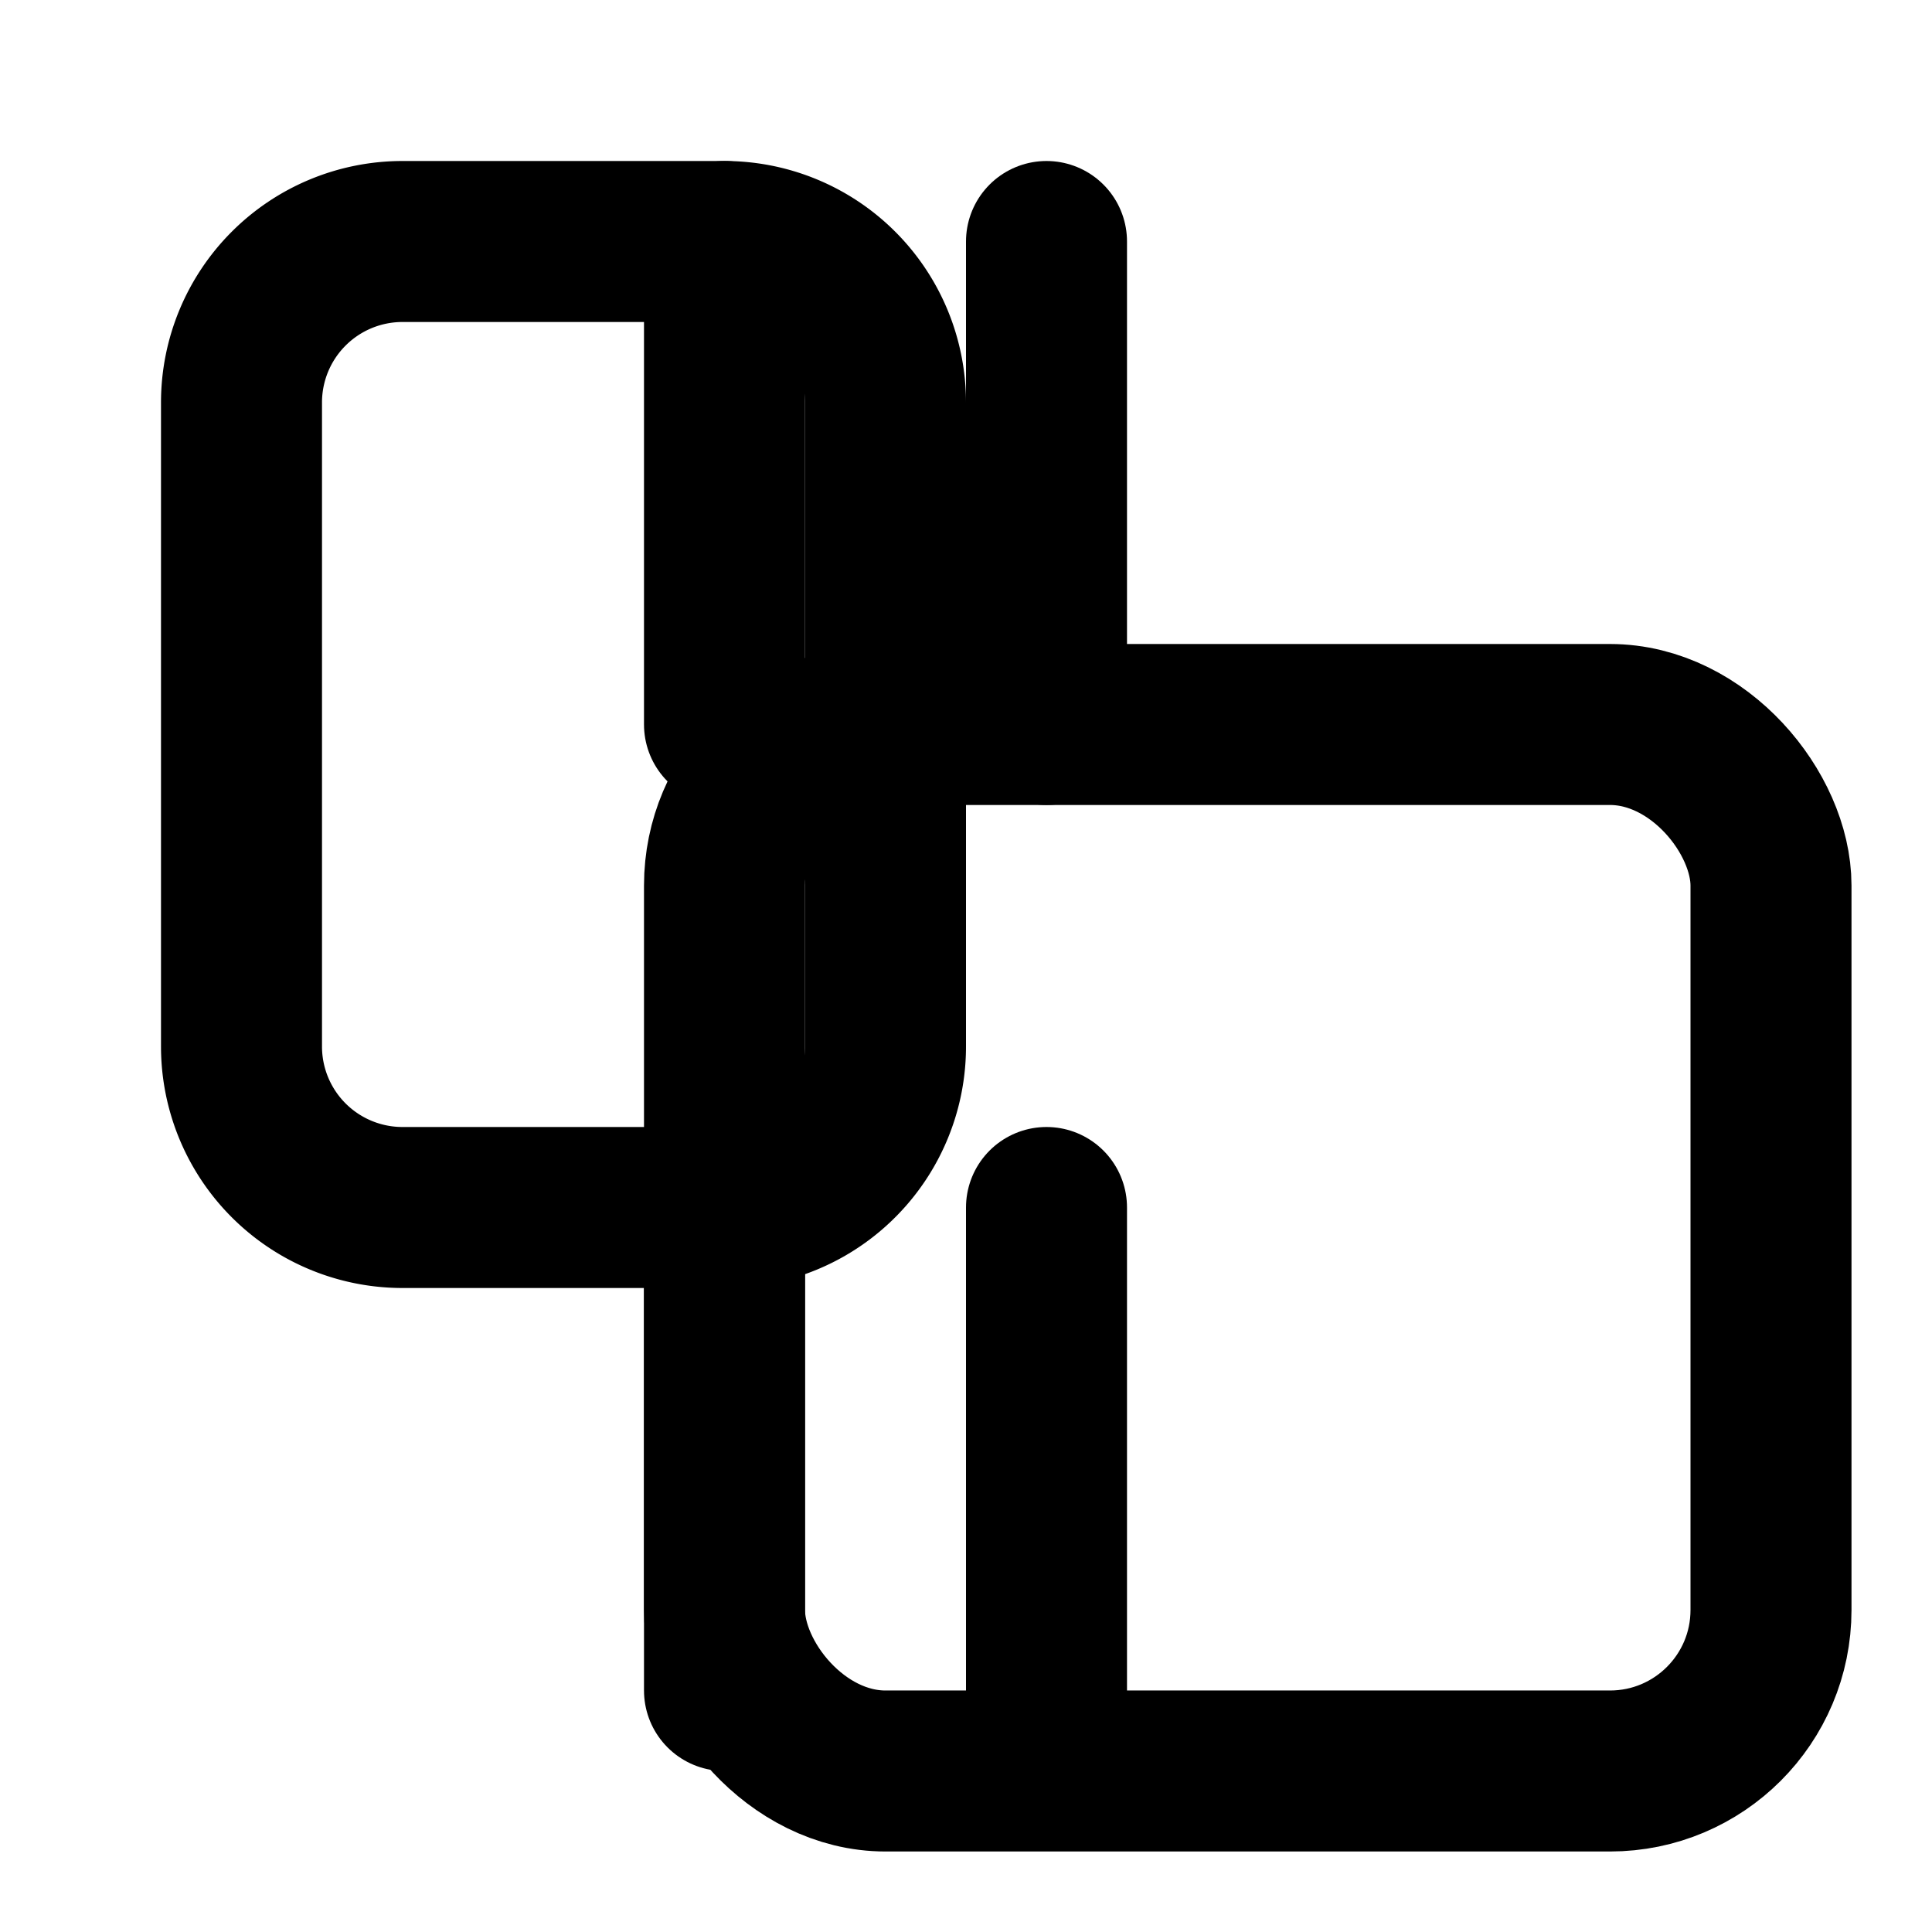 <svg
  xmlns="http://www.w3.org/2000/svg"
  width="24"
  height="24"
  viewBox="0 0 24 24"
  fill="none"
  stroke="currentColor"
  stroke-width="2"
  stroke-linecap="round"
  stroke-linejoin="round"
>
  <rect x="9" y="9" width="13" height="13" rx="2" ry="2"></rect>
  <path d="M5 15h4a2 2 0 0 0 2-2V5a2 2 0 0 0-2-2H5a2 2 0 0 0-2 2v8a2 2 0 0 0 2 2z"></path>
  <line x1="9" y1="3" x2="9" y2="9"></line>
  <line x1="13" y1="3" x2="13" y2="9"></line>
  <line x1="9" y1="15" x2="9" y2="21"></line>
  <line x1="13" y1="15" x2="13" y2="21"></line>
</svg>
